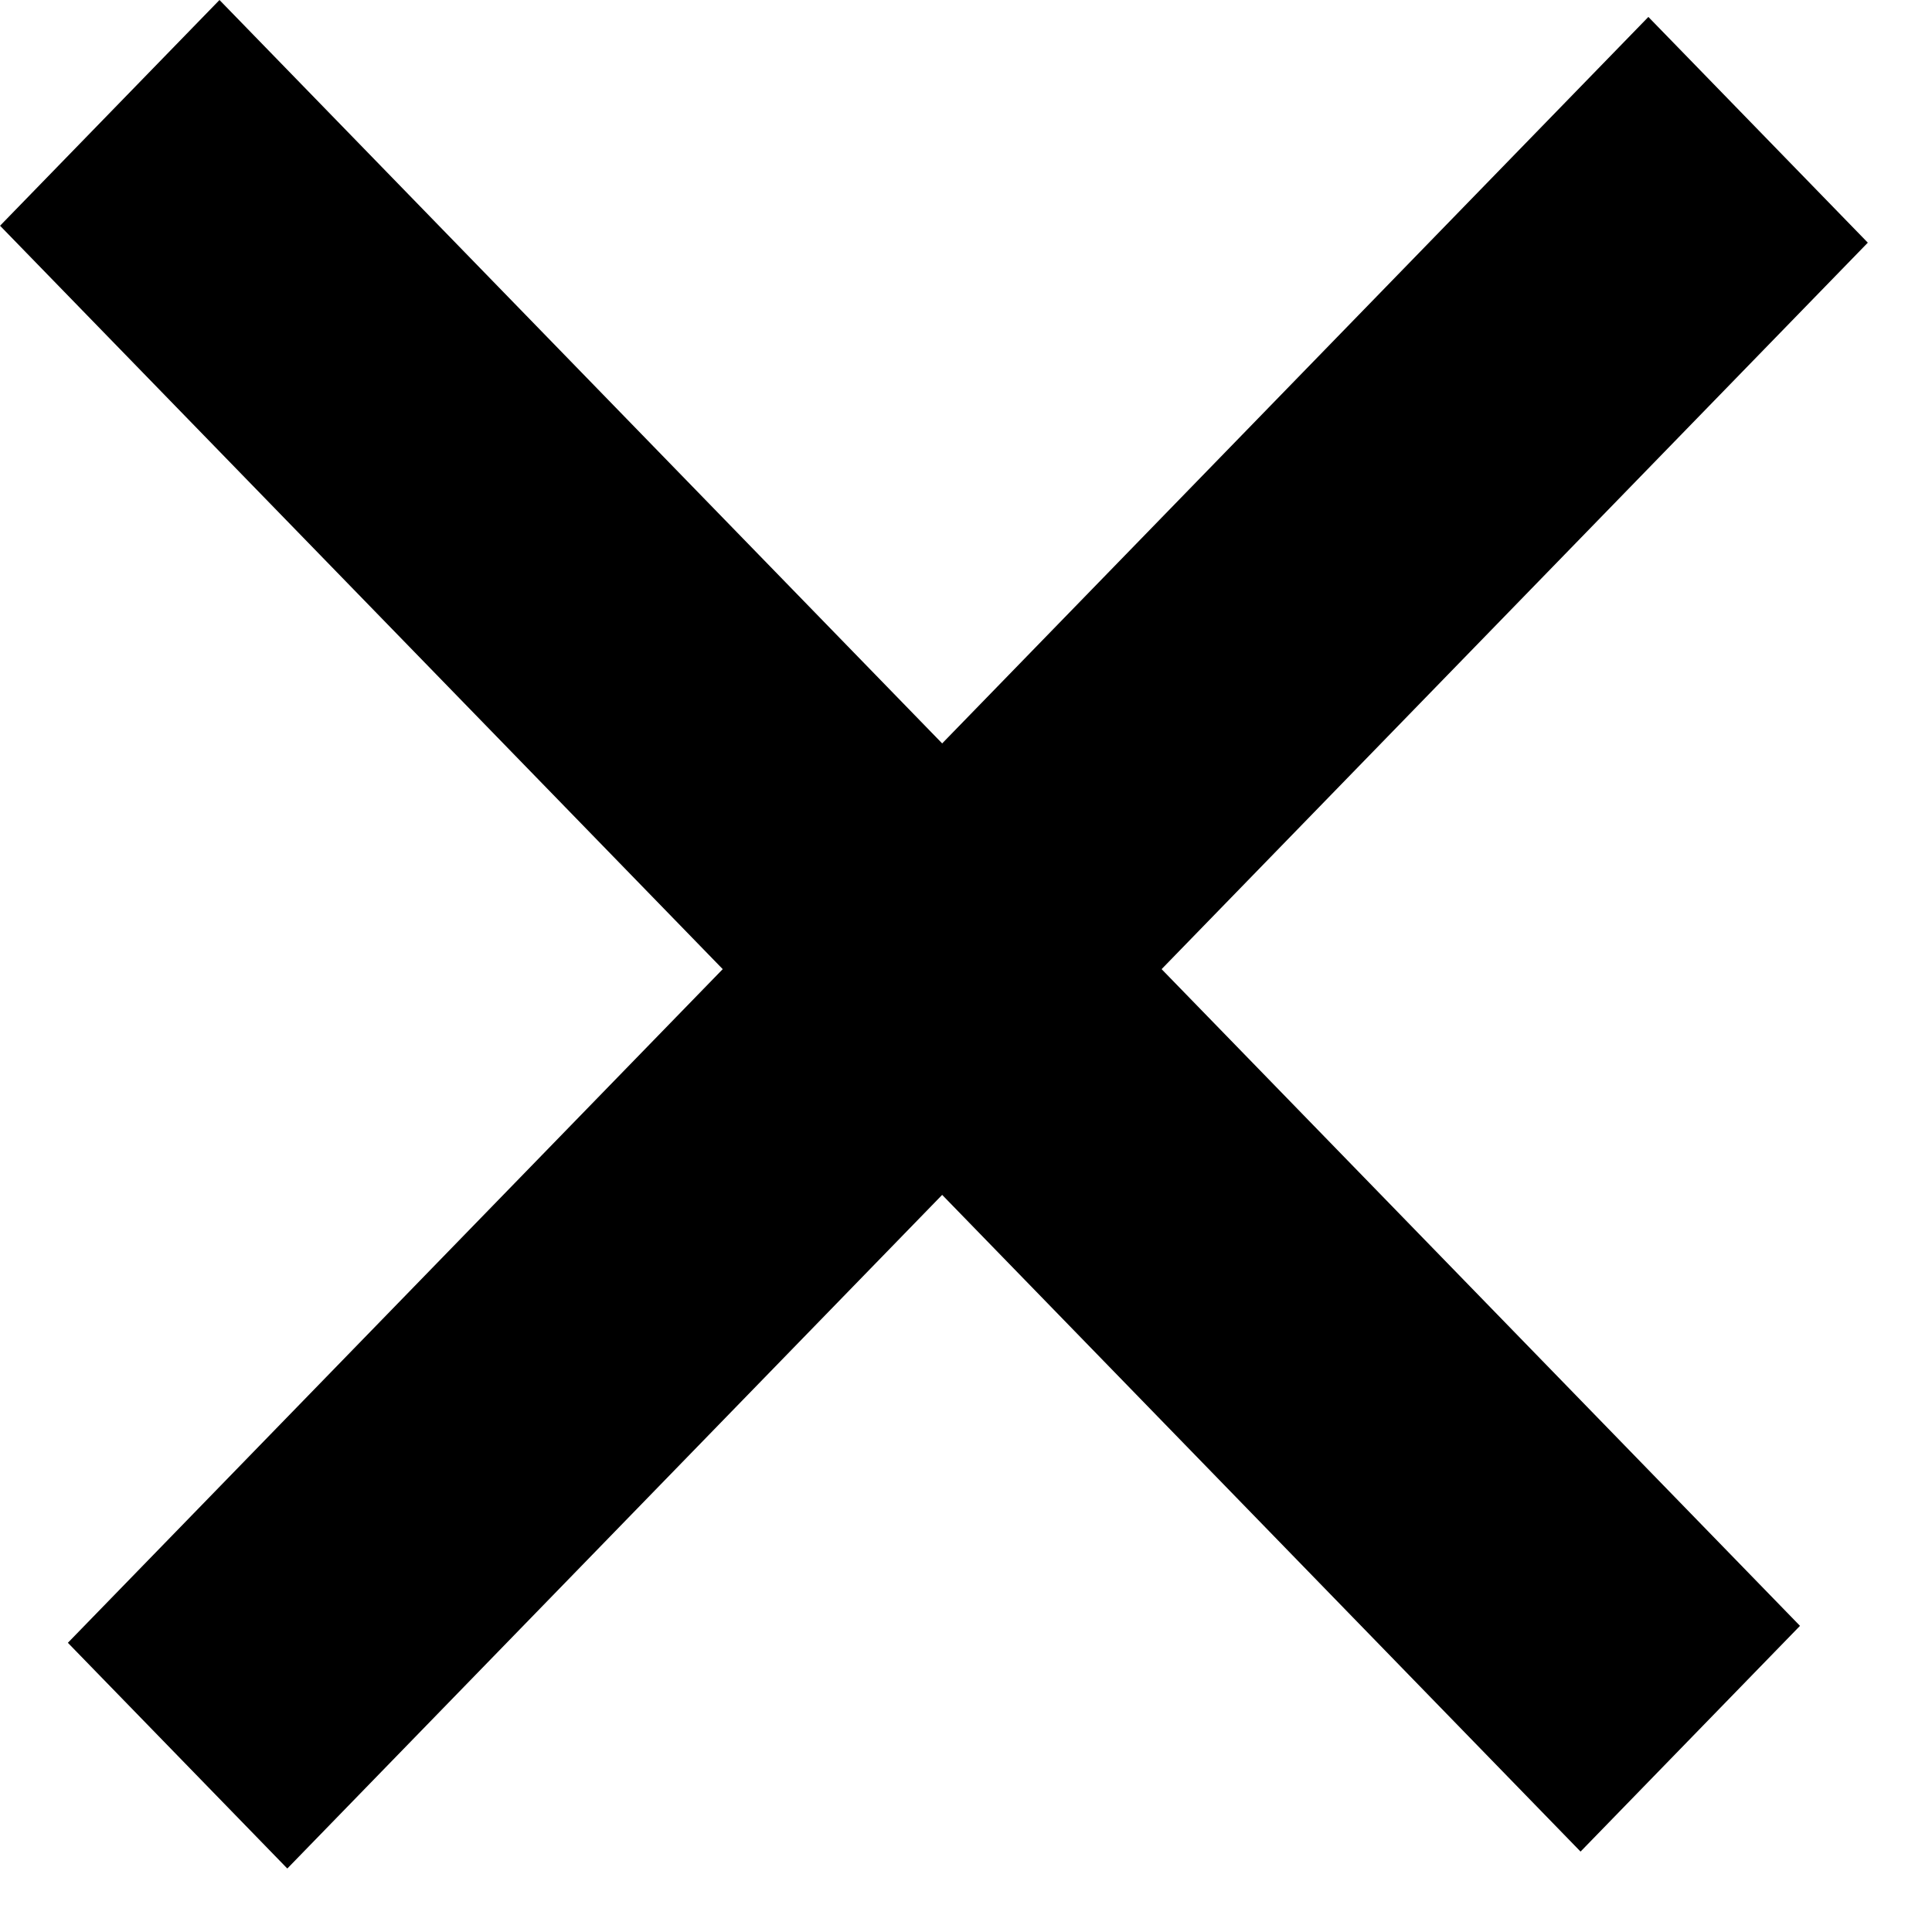 <svg width="23" height="23" viewBox="0 0 23 23" fill="none" xmlns="http://www.w3.org/2000/svg">
<rect width="26.995" height="3.748" transform="matrix(0.697 0.717 -0.697 0.717 2.613 0)" fill="black"/>
<rect width="26.995" height="3.748" transform="matrix(0.697 -0.717 0.697 0.717 0.808 19.557)" fill="black"/>
</svg>
